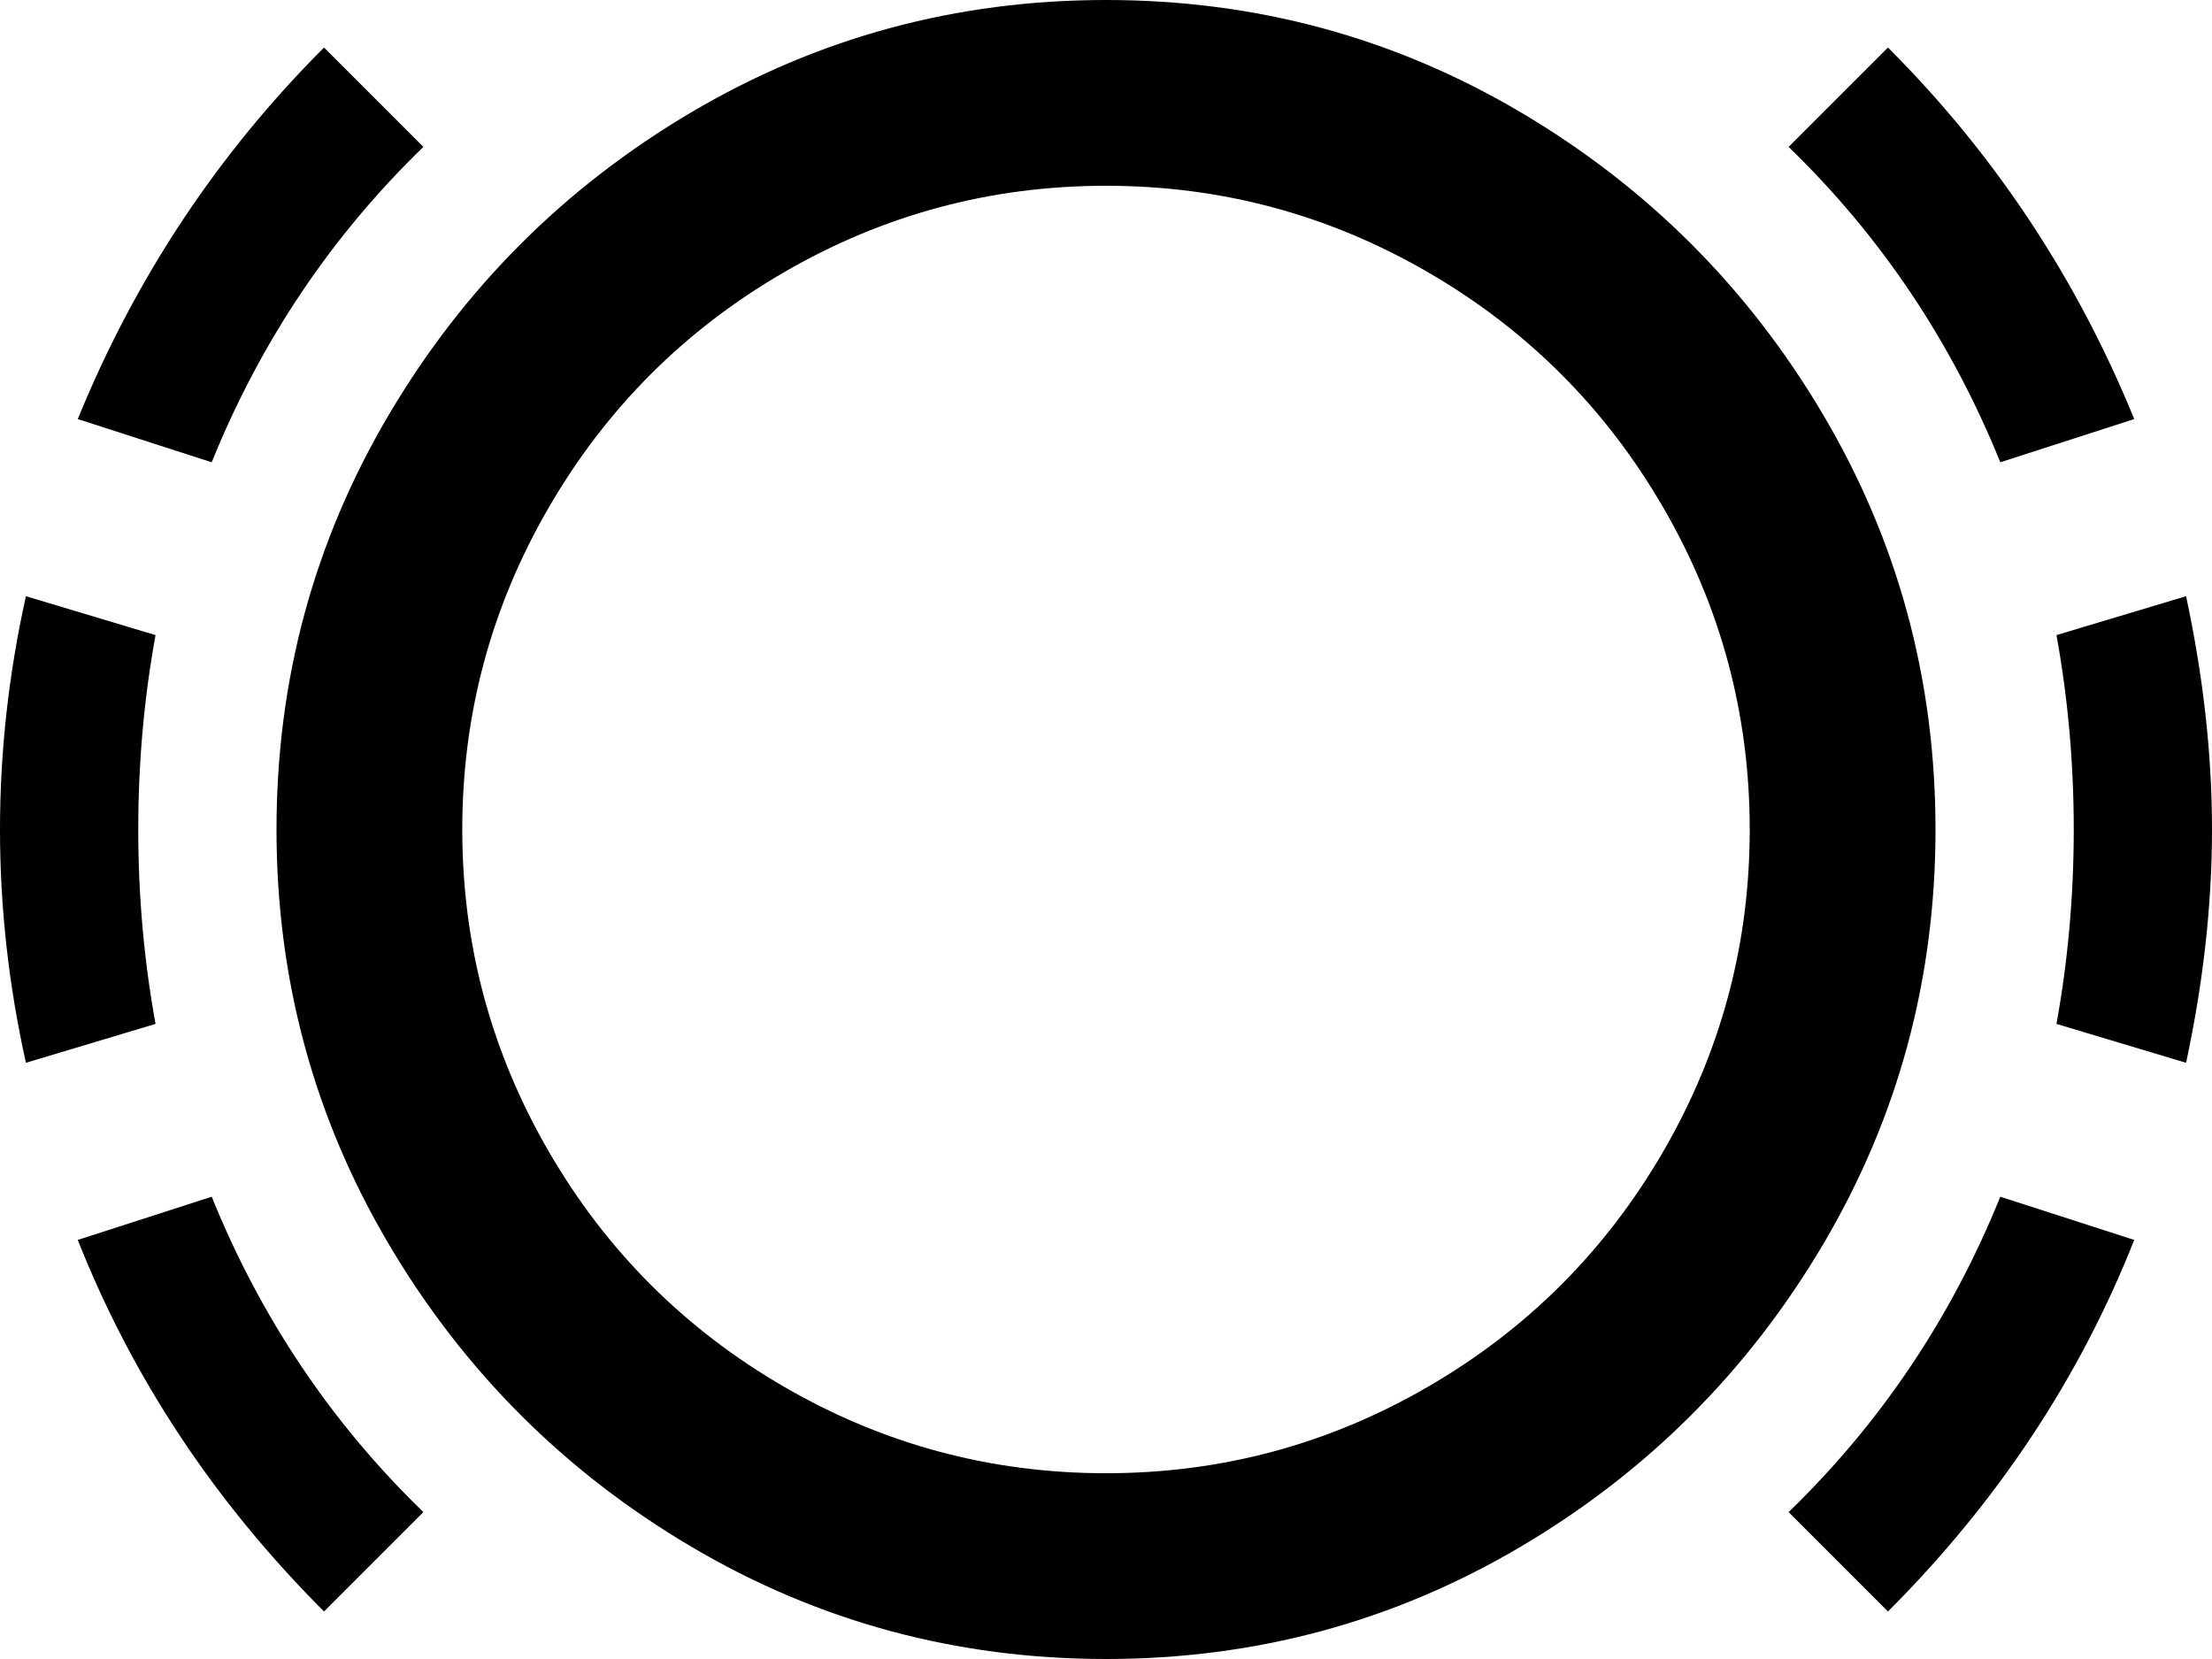 <svg xmlns="http://www.w3.org/2000/svg" viewBox="0 0 512 384">
      <g transform="scale(1 -1) translate(0 -384)">
        <path d="M256 341Q296 341 330.5 321.0Q365 301 385.0 266.5Q405 232 405.0 192.0Q405 152 385.0 117.5Q365 83 330.5 63.0Q296 43 256.0 43.0Q216 43 181.5 63.0Q147 83 127.0 117.5Q107 152 107.0 192.0Q107 232 127.0 266.5Q147 301 181.5 321.0Q216 341 256 341ZM256 384Q204 384 160.0 358.0Q116 332 90.0 288.0Q64 244 64.0 192.0Q64 140 90.0 96.0Q116 52 160.0 26.0Q204 0 256.0 0.0Q308 0 352.0 26.0Q396 52 422.0 96.0Q448 140 448.0 192.0Q448 244 422.0 288.0Q396 332 352.0 358.0Q308 384 256 384ZM98 350 75 373Q38 336 18 287L49 277Q66 319 98 350ZM36 147Q32 169 32.0 192.0Q32 215 36 237L6 246Q0 219 0.0 192.0Q0 165 6 138ZM494 287Q474 336 437 373L414 350Q446 319 463 277ZM18 97Q37 49 75 11L98 34Q66 65 49 107ZM414 34 437 11Q475 49 494 97L463 107Q446 65 414 34ZM476 237Q480 215 480.0 192.0Q480 169 476 147L506 138Q512 166 512.0 192.0Q512 218 506 246Z" />
      </g>
    </svg>